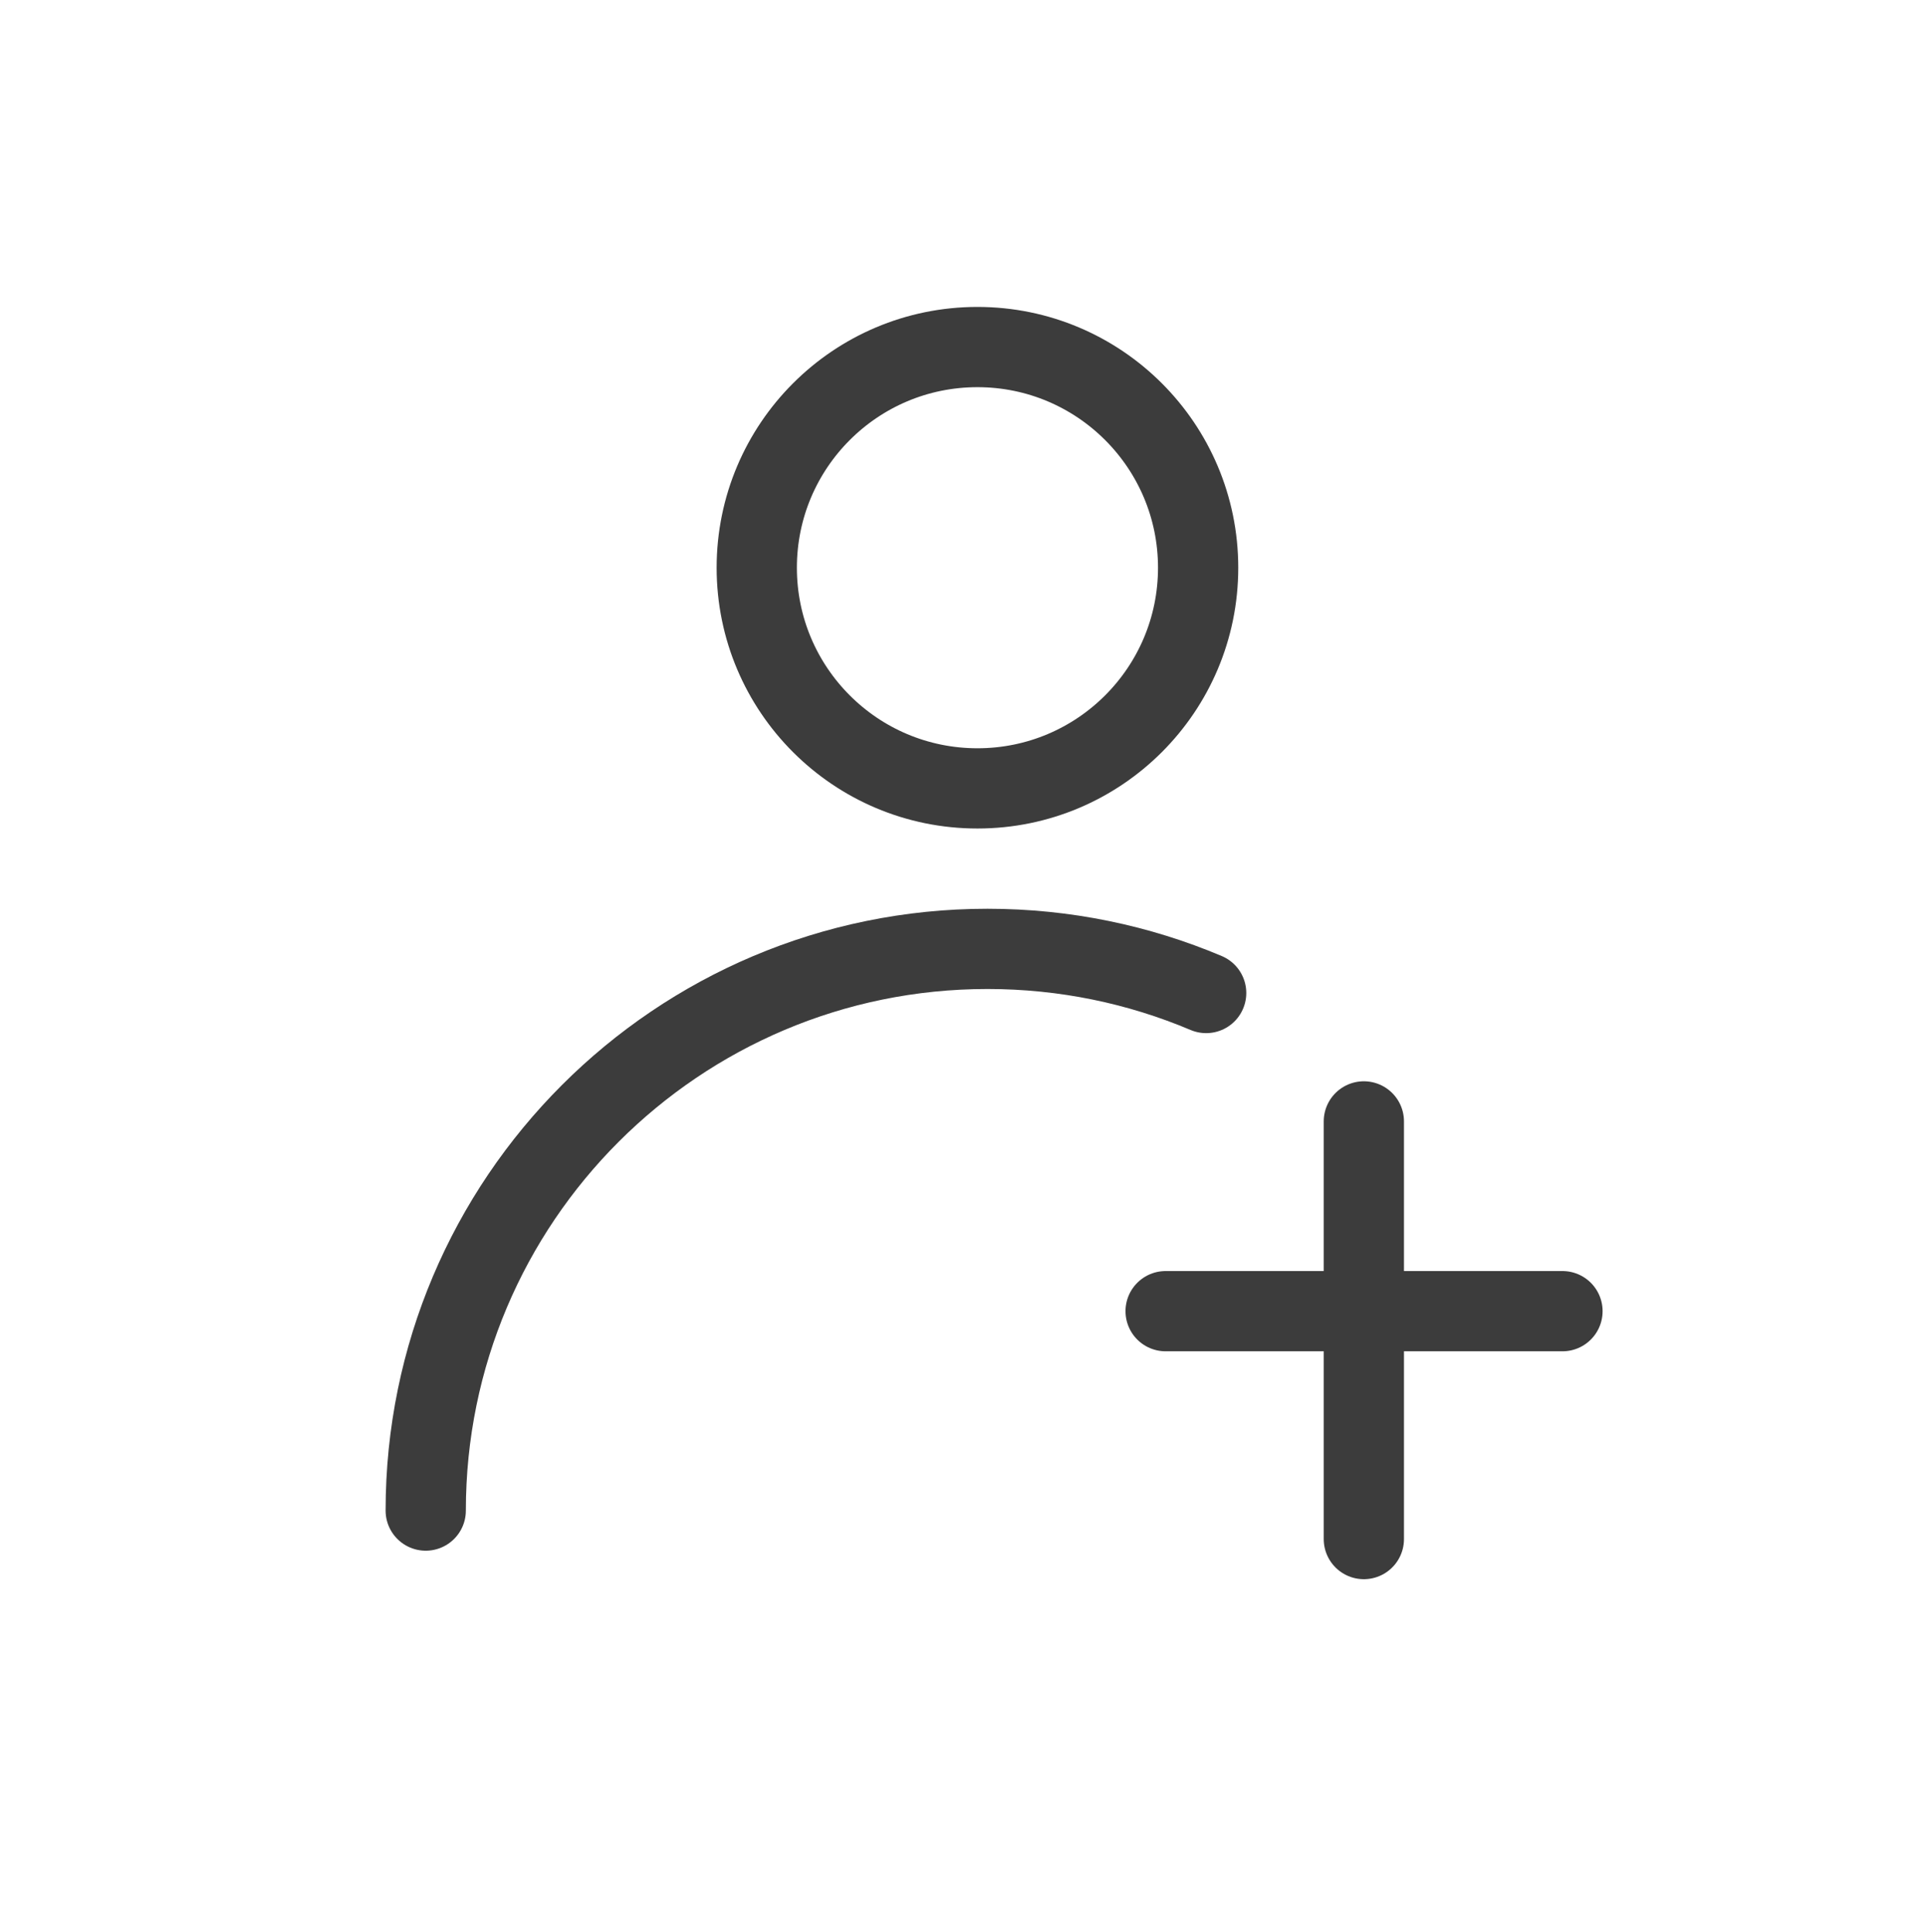 <?xml version="1.0" encoding="utf-8"?>
<!-- Generator: Adobe Illustrator 27.6.1, SVG Export Plug-In . SVG Version: 6.00 Build 0)  -->
<svg version="1.1" id="Layer_2_00000044880393840493189330000002763026252580935561_"
	 xmlns="http://www.w3.org/2000/svg" xmlns:xlink="http://www.w3.org/1999/xlink" x="0px" y="0px" viewBox="0 0 48 48.16"
	 style="enable-background:new 0 0 48 48.16;" xml:space="preserve">
<style type="text/css">
	.st0{fill:#3C3C3C;fill-opacity:0;}
	.st1{fill:none;stroke:#3C3C3C;stroke-width:2;stroke-miterlimit:10;}
	.st2{fill:none;stroke:#3C3C3C;stroke-width:2;stroke-linecap:round;stroke-miterlimit:10;}
</style>
<path class="st0" d="M48,48.16H0V0h48V48.16z M2.01,46.14h43.98V2.02H2.01C2.01,2.02,2.01,46.14,2.01,46.14z"/>
<circle class="st1" cx="24.36" cy="14.15" r="5.5"/>
<path class="st2" d="M10.61,37.65c0-7.73,6.27-14,14-14c1.93,0,3.77,0.39,5.45,1.1"/>
<line class="st2" x1="33.99" y1="27.95" x2="33.99" y2="38.36"/>
<line class="st2" x1="29.05" y1="32.68" x2="38.94" y2="32.68"/>
</svg>
